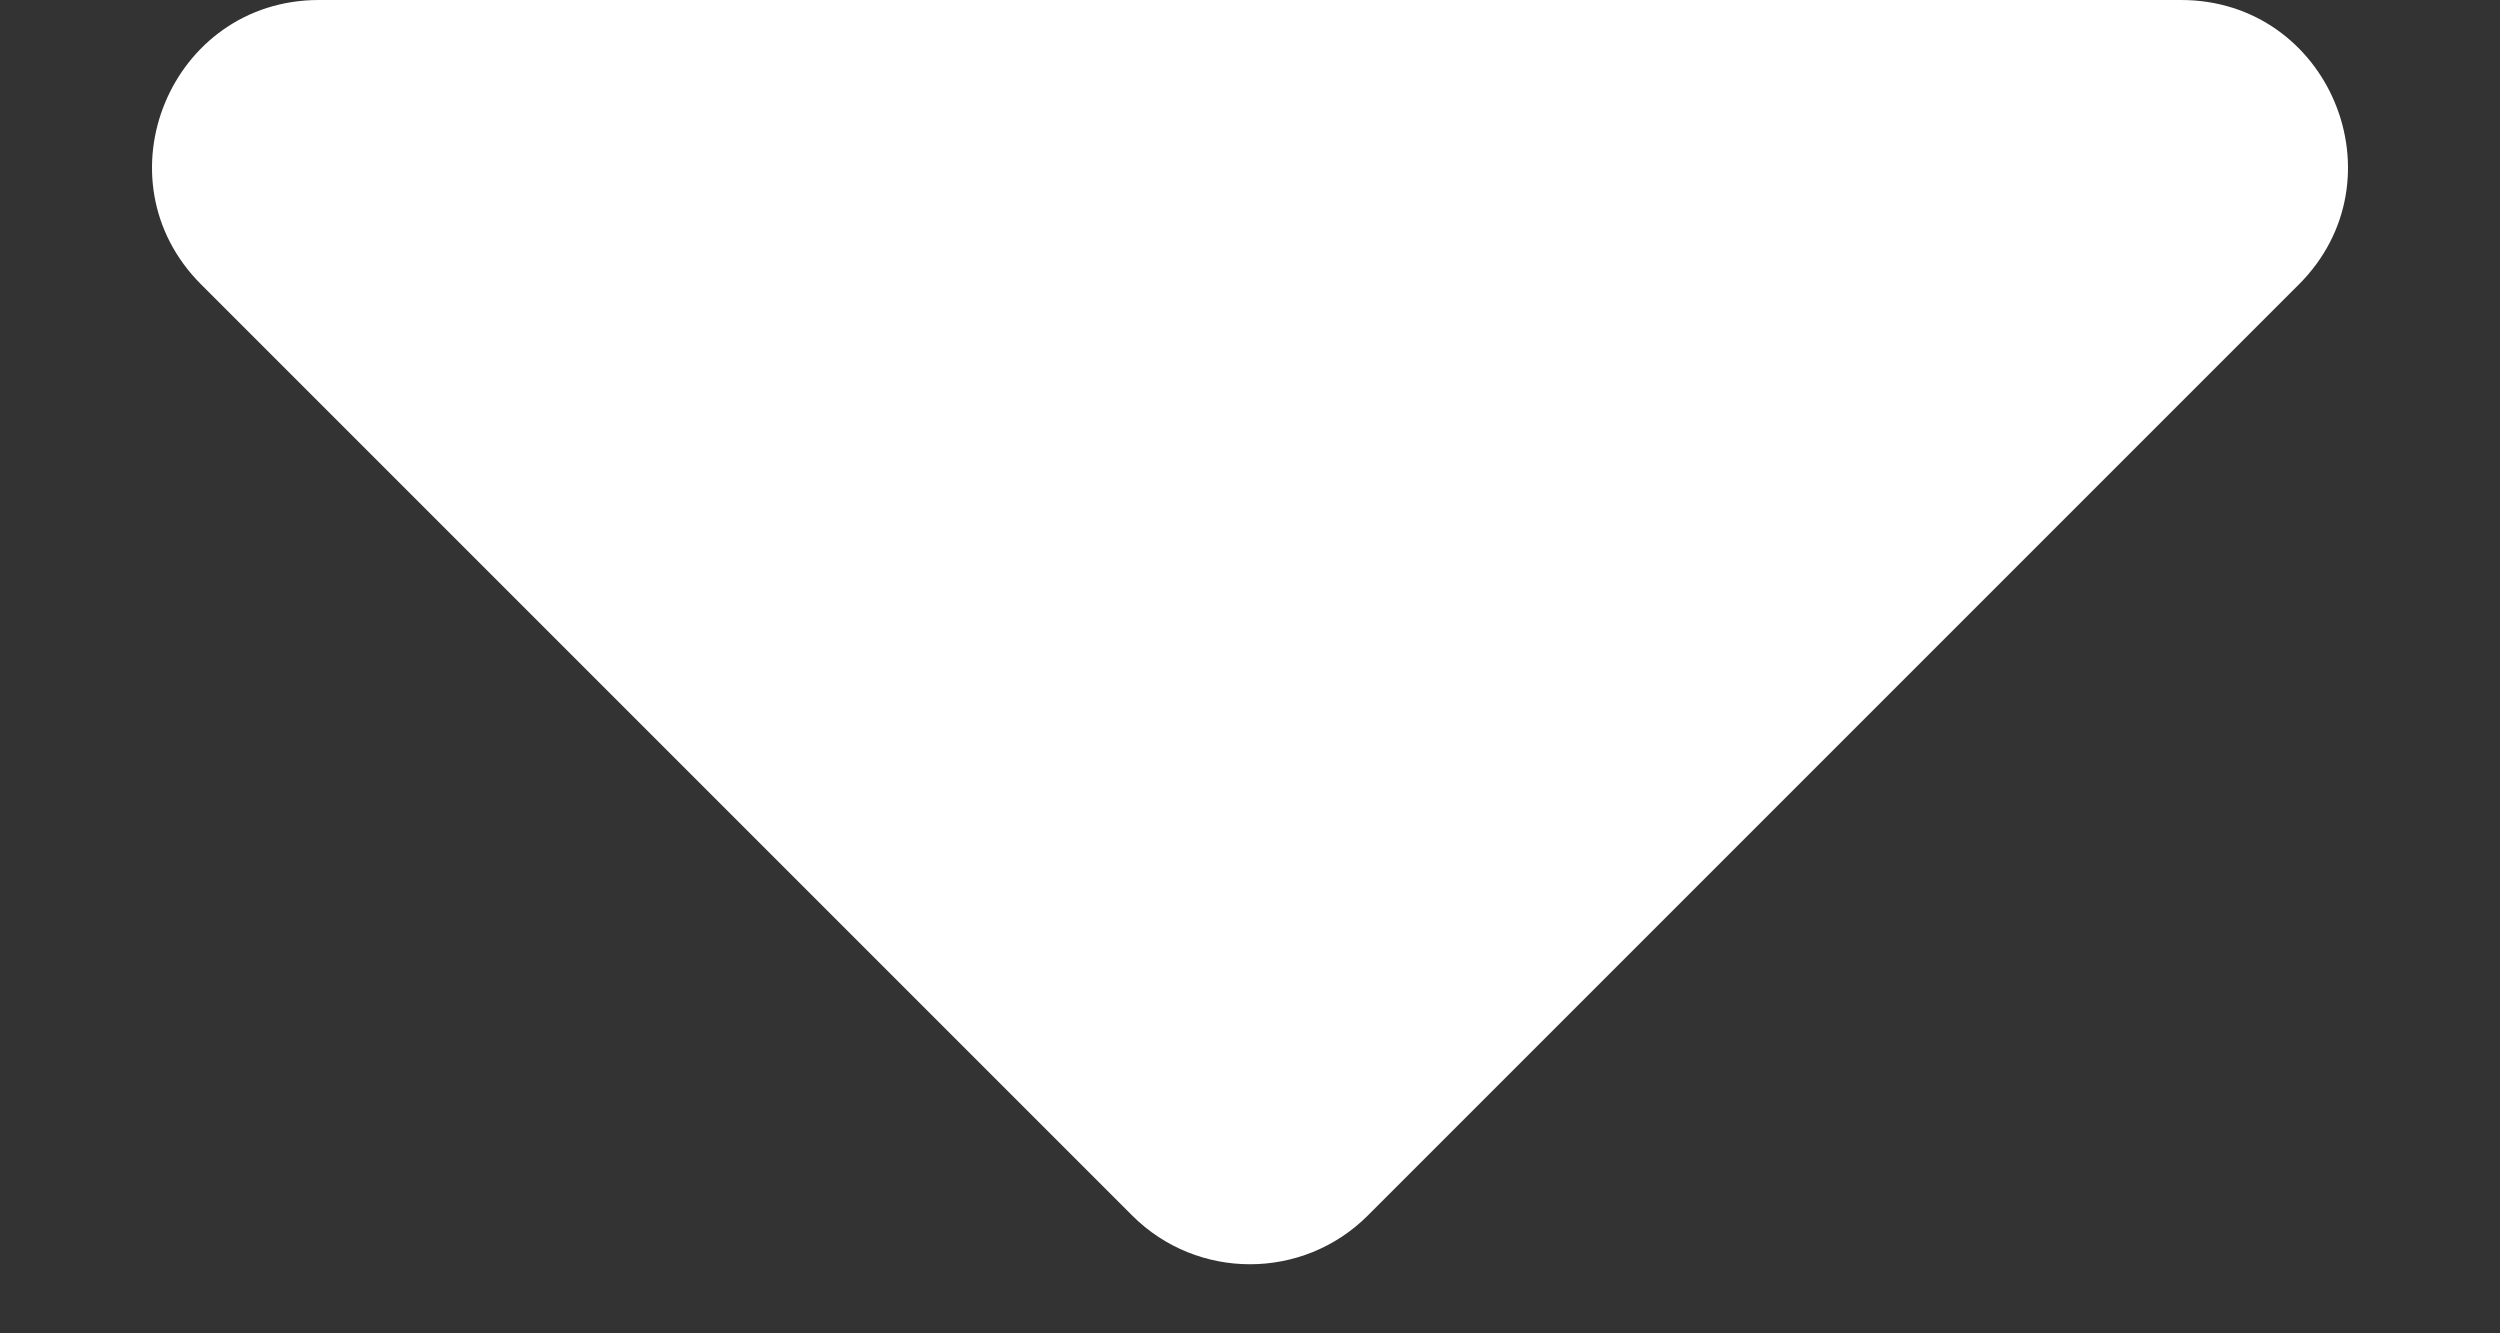 <svg width="15" height="8" viewBox="0 0 15 8" fill="none" xmlns="http://www.w3.org/2000/svg">
<rect x="0" y="0" width="15" height="8" fill="#333333" stroke="none"/>
<path d="M6.793 7.293L1.207 1.707C0.577 1.077 1.023 0 1.914 0H13.086C13.977 0 14.423 1.077 13.793 1.707L8.207 7.293C7.817 7.683 7.183 7.683 6.793 7.293Z" fill="white"/>
</svg>
